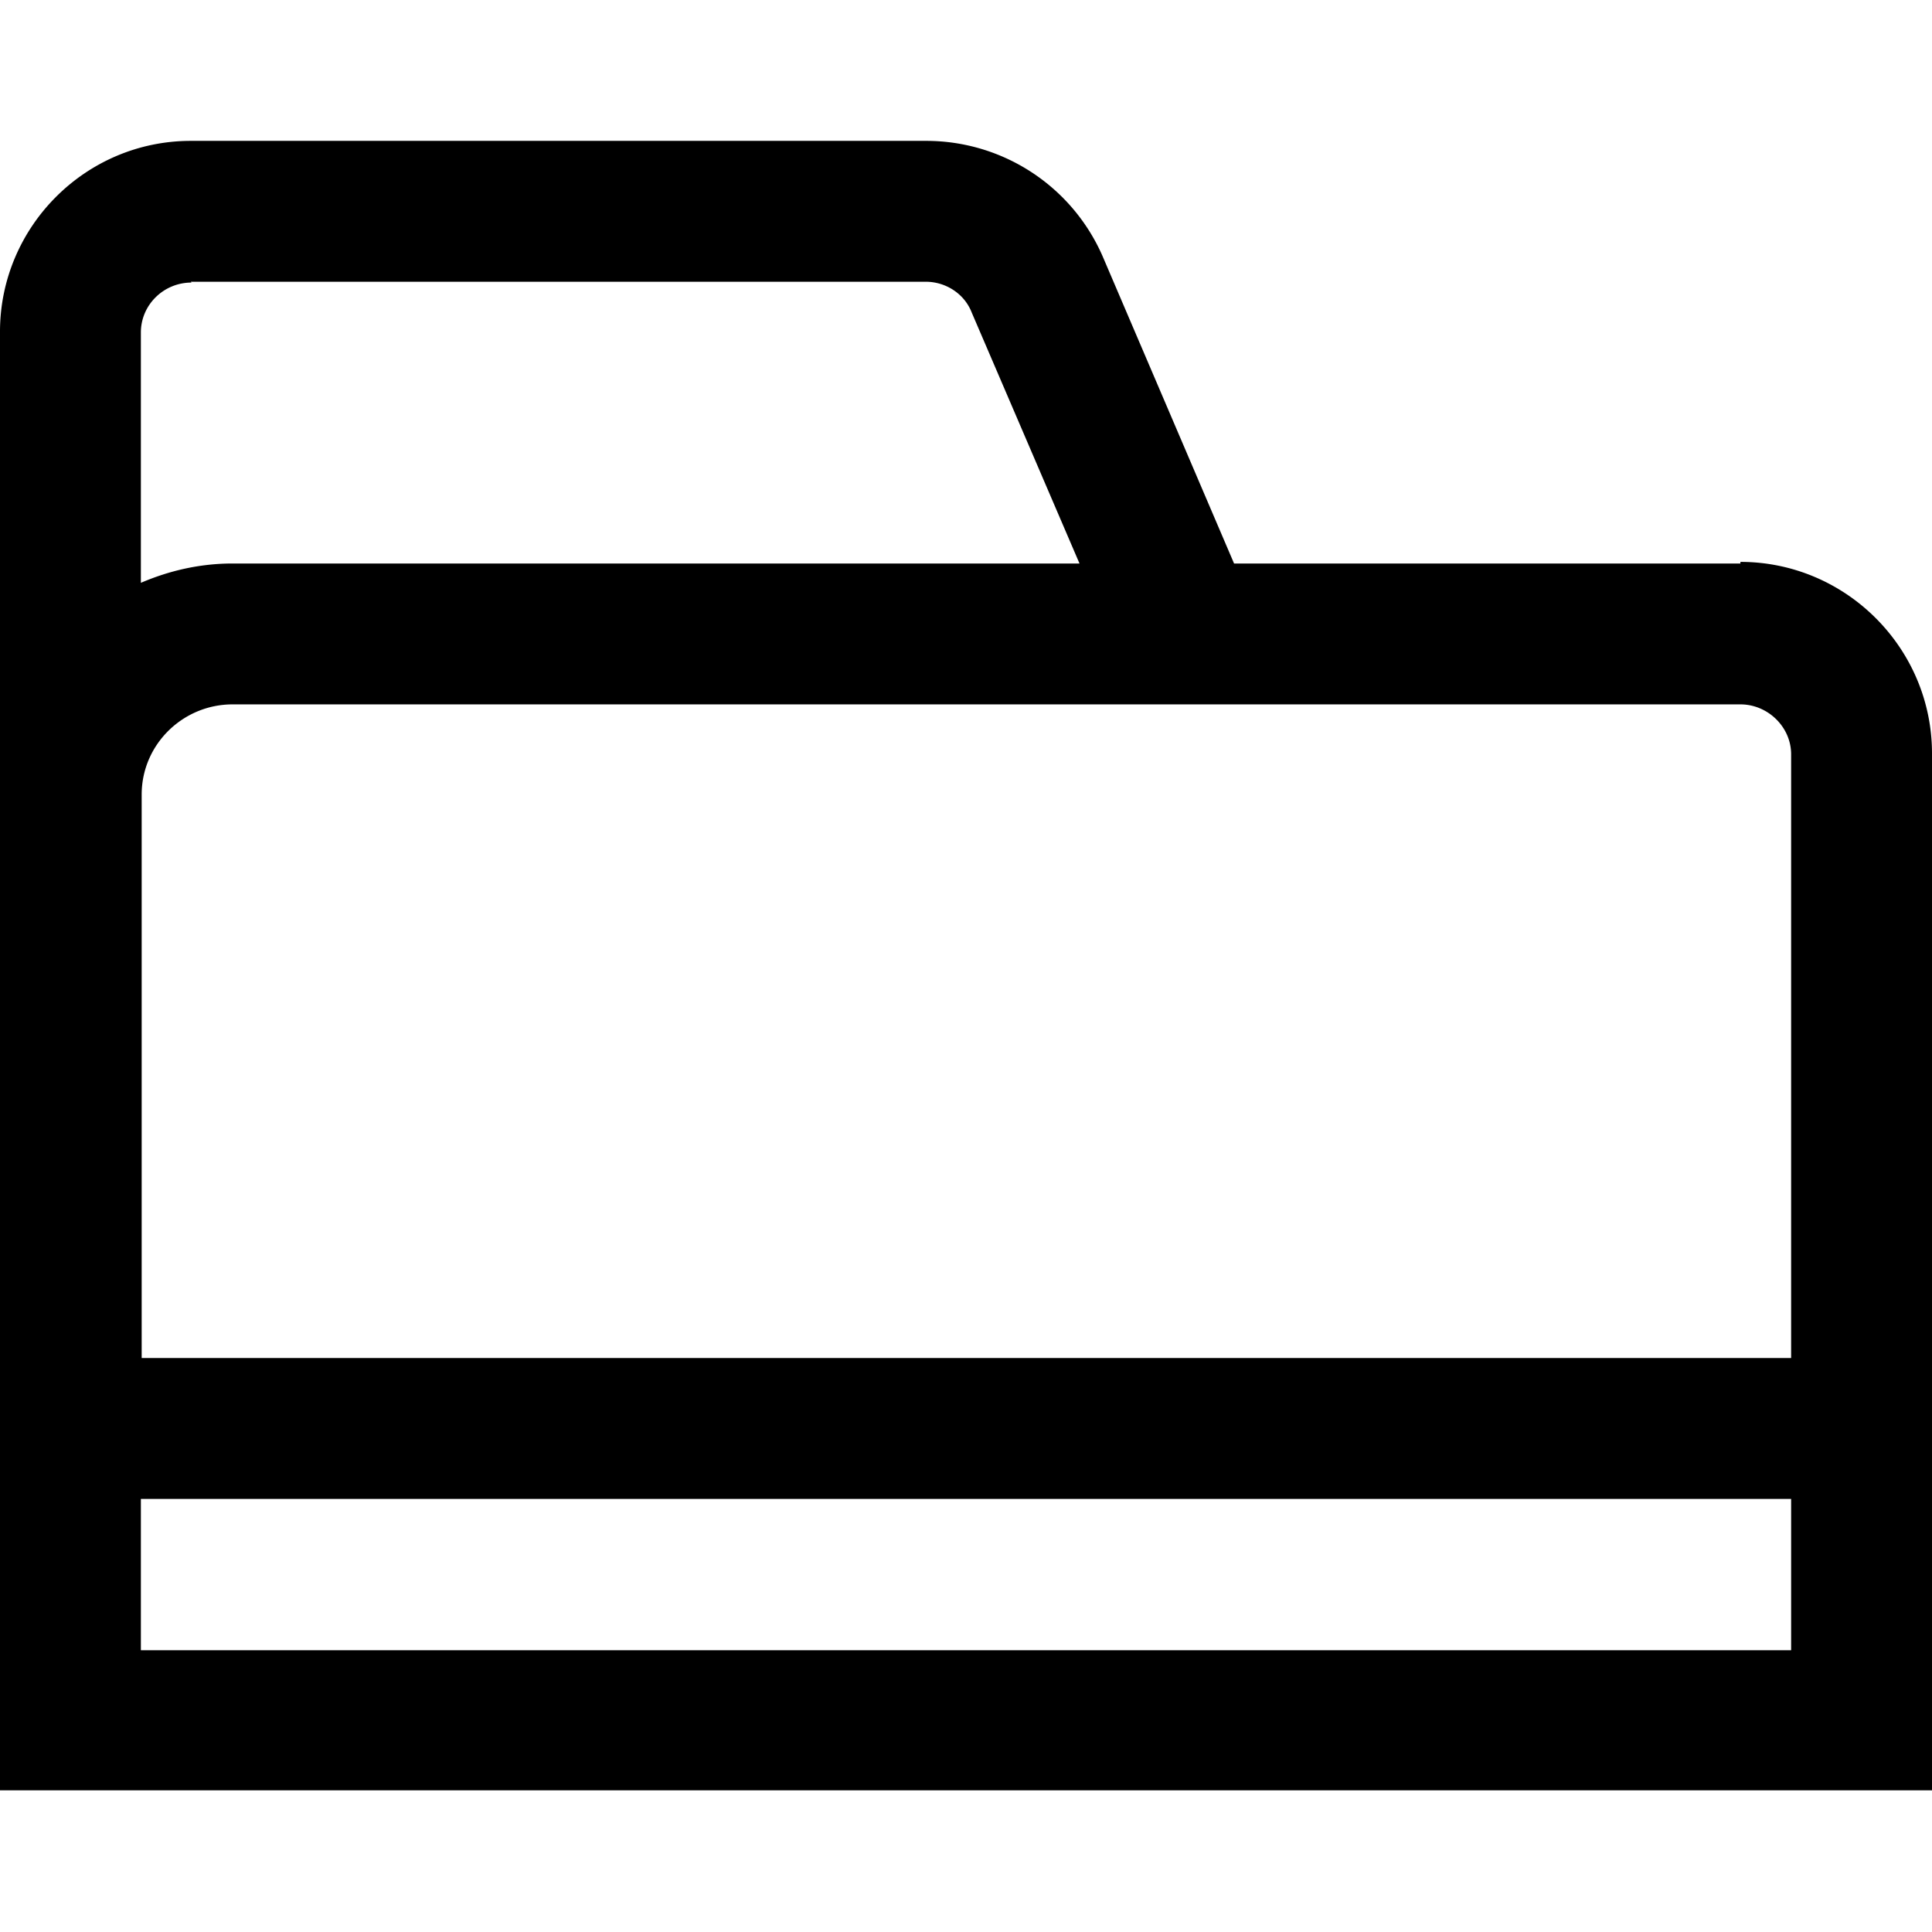 <svg viewBox="0 0 24 24" xmlns="http://www.w3.org/2000/svg">
  <path d="M21.62 7h-6.29L13.7 3.19a2.39 2.39 0 0 0-2.19-1.44H2.37C1.06 1.75 0 2.82 0 4.12v18.12h24V9.36c0-1.31-1.07-2.38-2.38-2.38Zm0 1.75c.34 0 .63.28.63.62v7.5H1.76v-7c0-.62.51-1.12 1.13-1.12zM2.37 3.5h9.13c.25 0 .48.15.57.38L13.41 7H2.89c-.41 0-.79.09-1.14.24V4.13c0-.34.28-.62.63-.62Zm-.62 17v-1.88h20.5v1.88z"/>
</svg>
